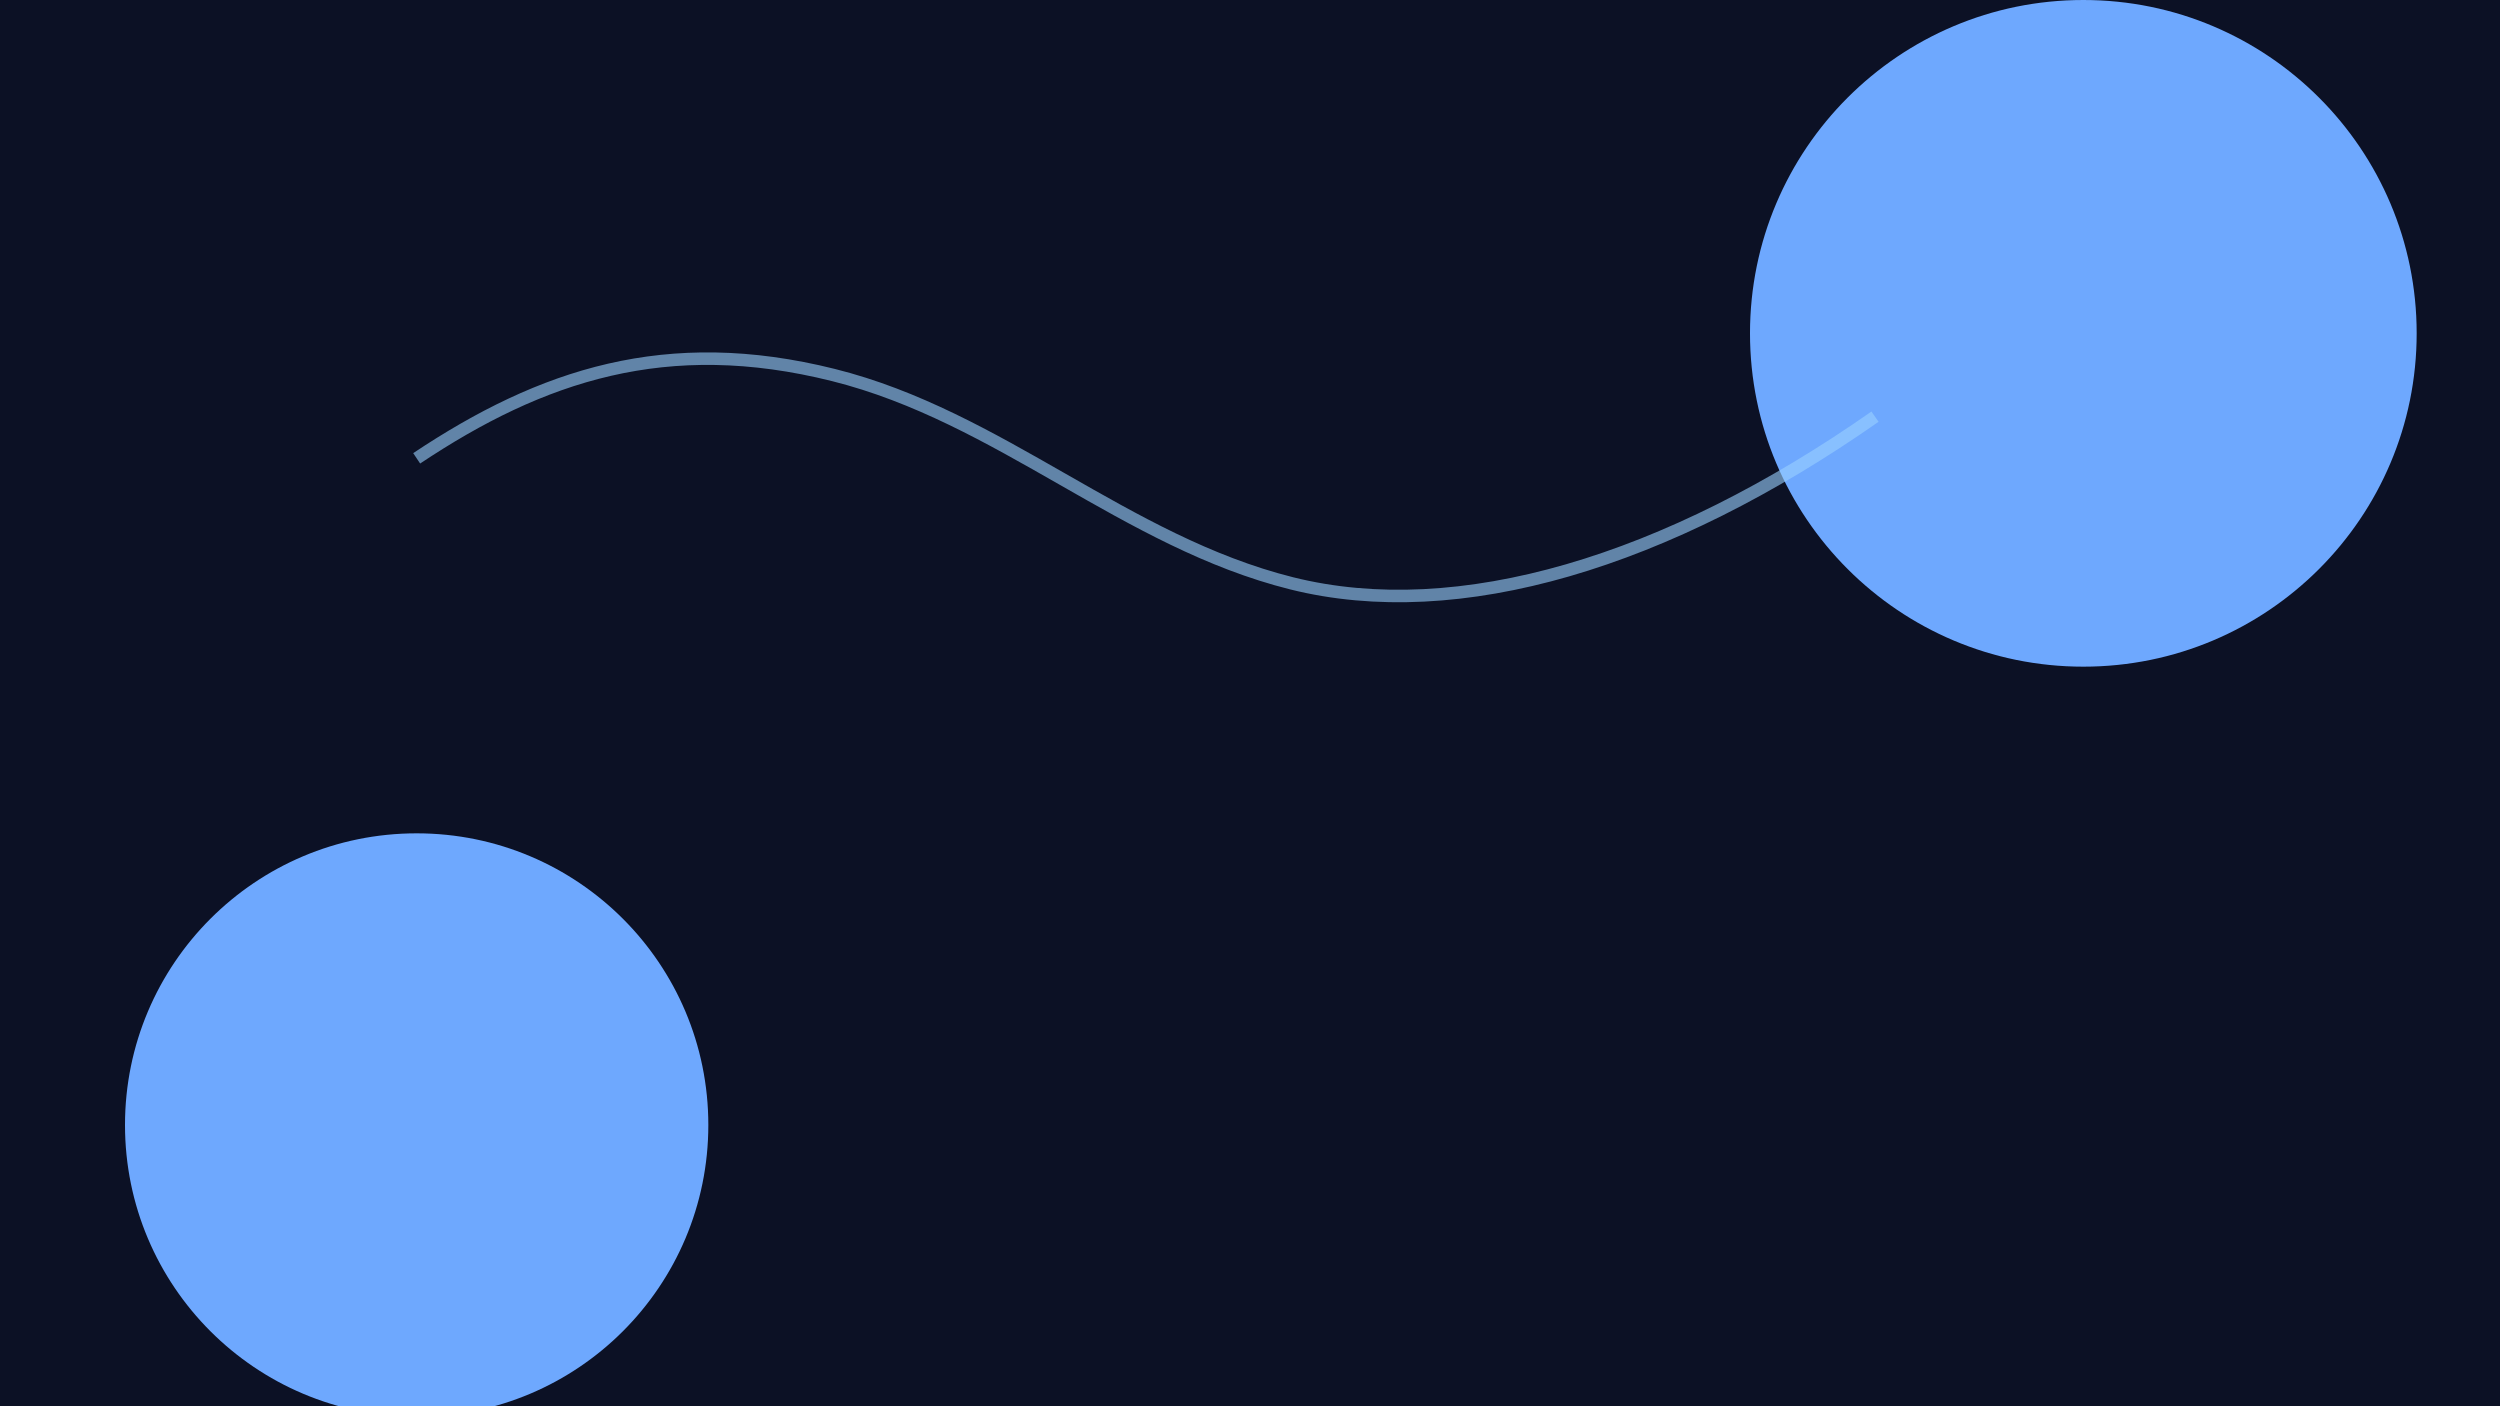 <svg xmlns="http://www.w3.org/2000/svg" width="1200" height="675" viewBox="0 0 1200 675" preserveAspectRatio="xMidYMid slice"><rect width="1200" height="675" fill="#0c1125"/><g fill="#6ea8fe22"><circle cx="200" cy="540" r="140"/><circle cx="1000" cy="160" r="160"/></g><path d="M200 220c60-40 120-60 200-40s140 80 220 100 180-10 280-80" stroke="#9ad1ff" stroke-width="6" fill="none" opacity=".6"/></svg>